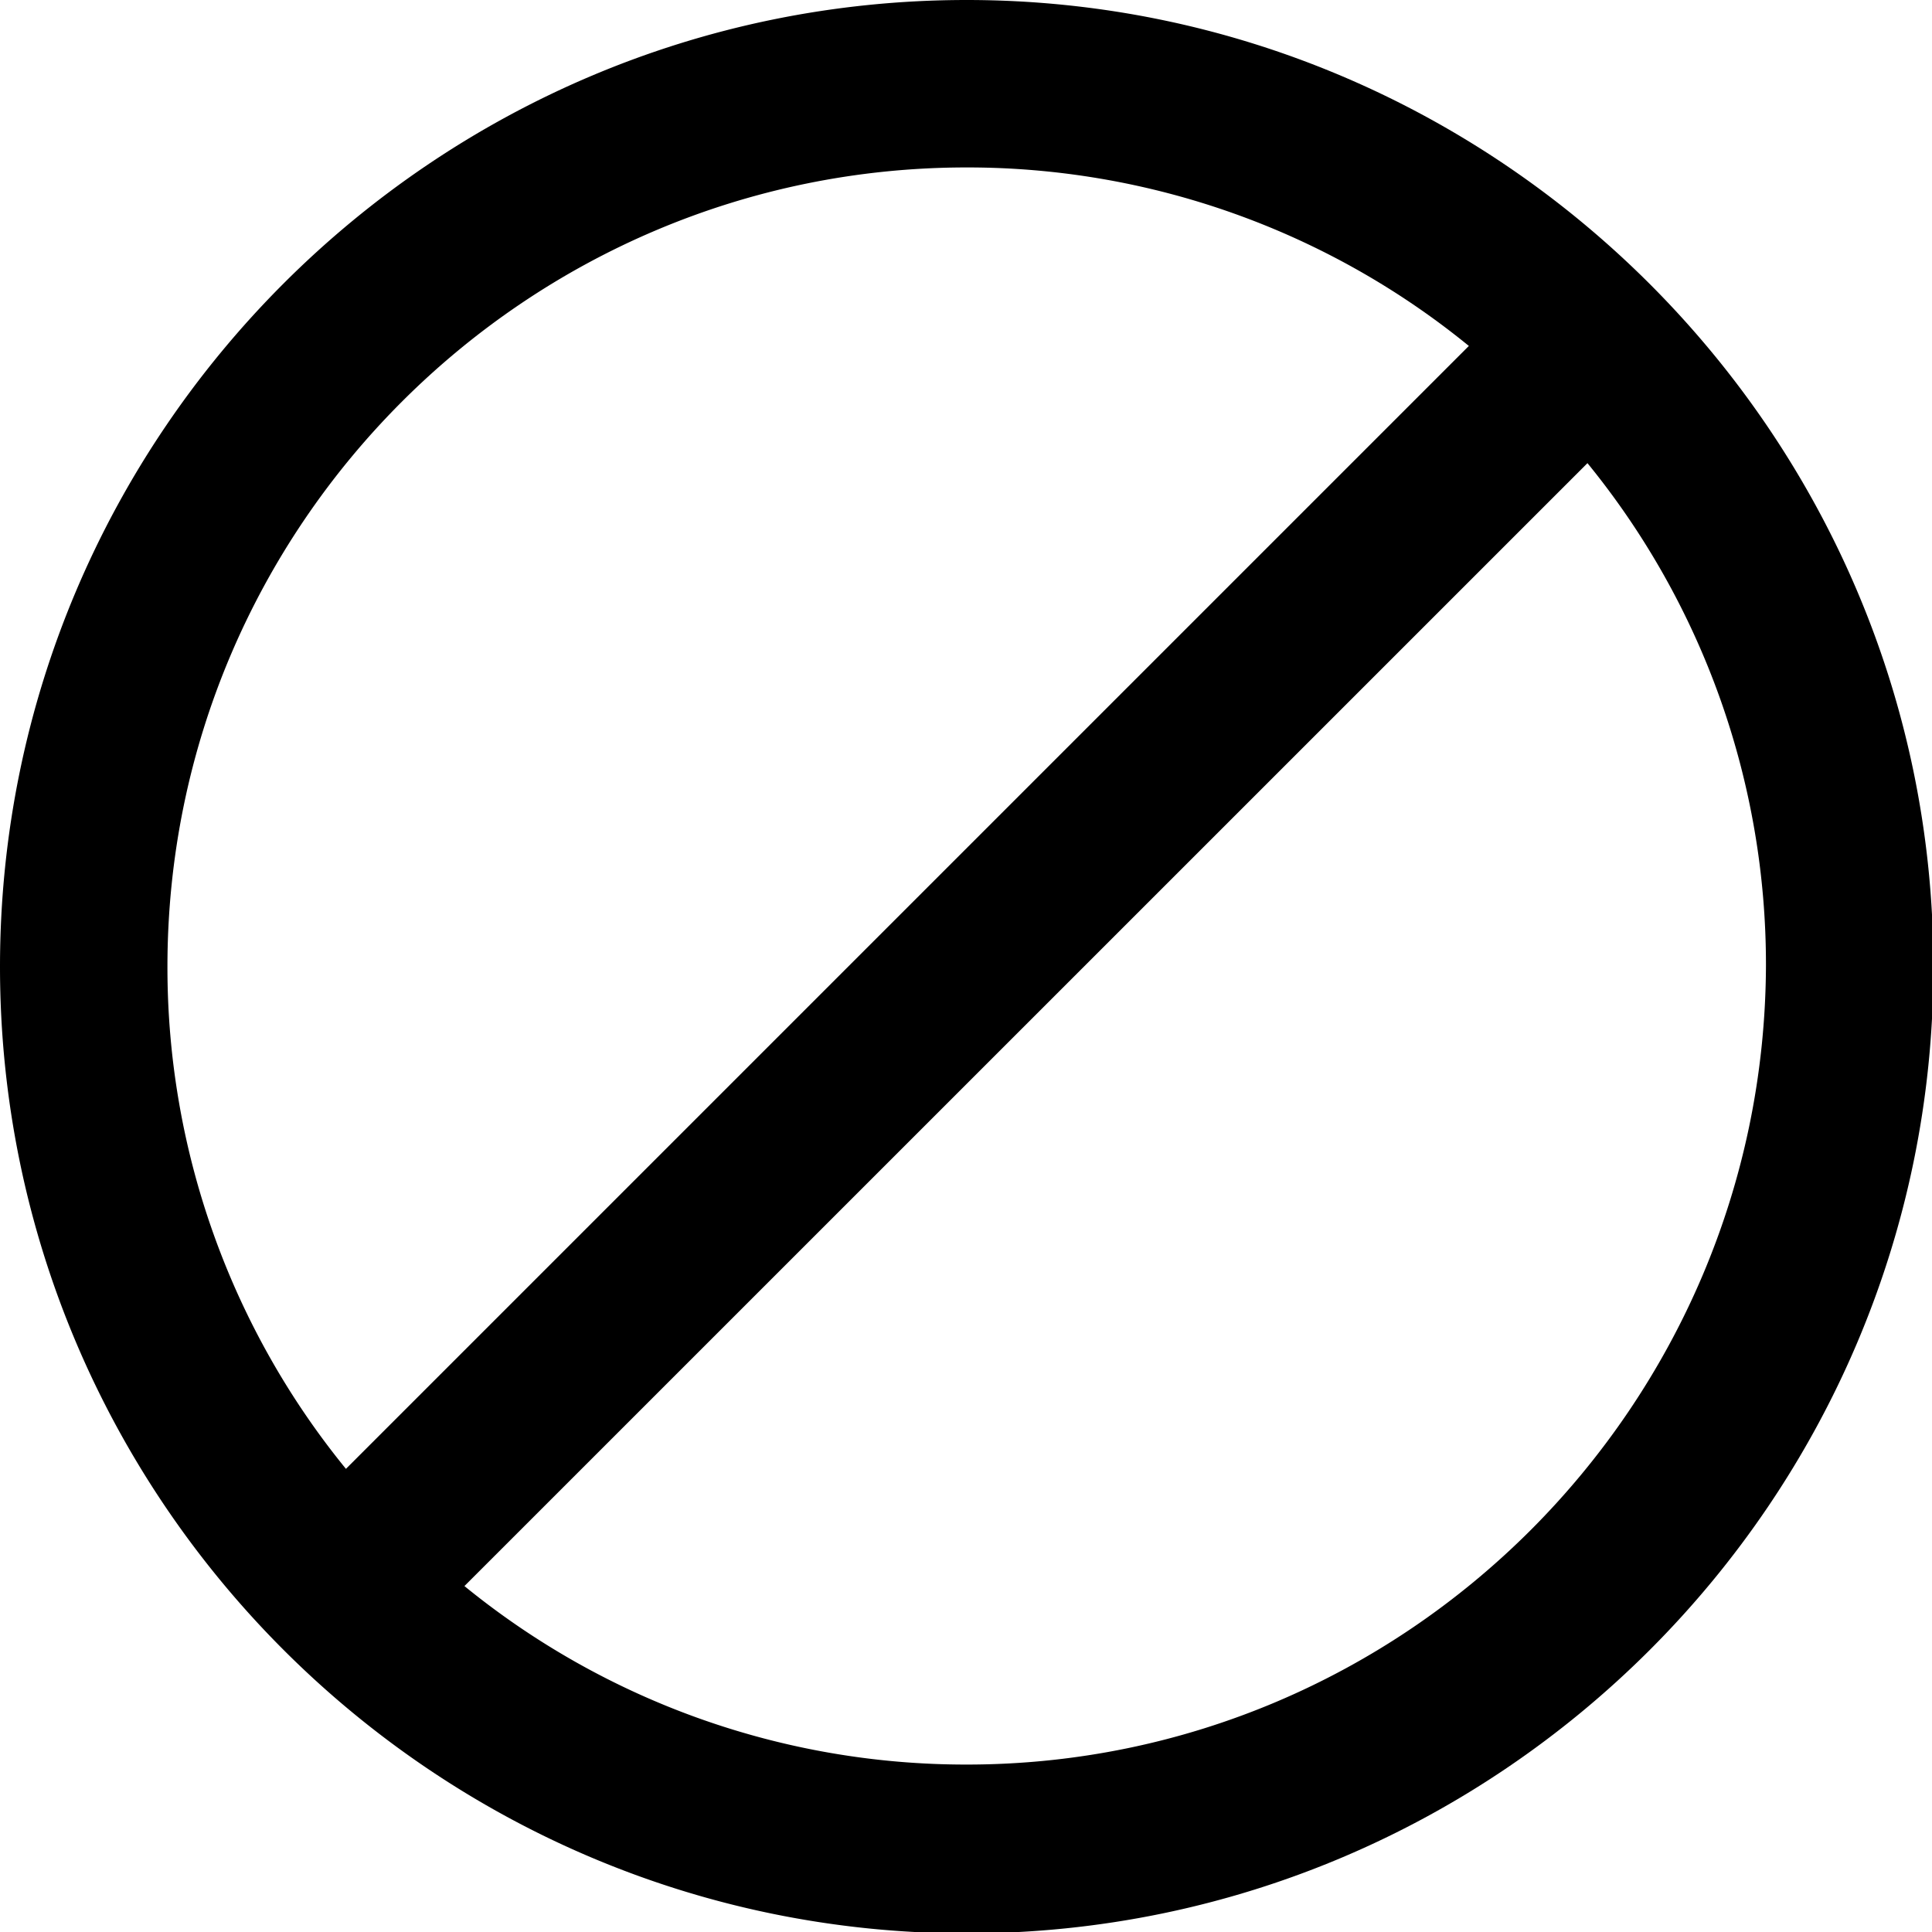 <svg width="18" height="18" viewBox="0 0 18 18" fill="none" xmlns="http://www.w3.org/2000/svg">
    <g clip-path="url(#d2mcy91k5a)">
        <path d="M9.007 0C4.042 0 0 4.042 0 9.007c0 4.964 4.042 9.006 9.007 9.006 4.964 0 9.006-4.042 9.006-9.007C18.013 4.043 13.958 0 9.006 0zm0 1.56a7.39 7.39 0 0 1 4.678 1.663L3.223 13.685A7.39 7.39 0 0 1 1.56 9.007C1.56 4.9 4.9 1.56 9.007 1.56zm0 14.88a7.39 7.39 0 0 1-4.68-1.663L14.79 4.315a7.39 7.39 0 0 1 1.663 4.678C16.44 13.1 13.1 16.44 9.007 16.44z" fill="currentColor"/>
    </g>
    <defs>
        <clipPath id="d2mcy91k5a">
            <path fill="currentColor" d="M0 0h18v18H0z"/>
        </clipPath>
    </defs>
</svg>
